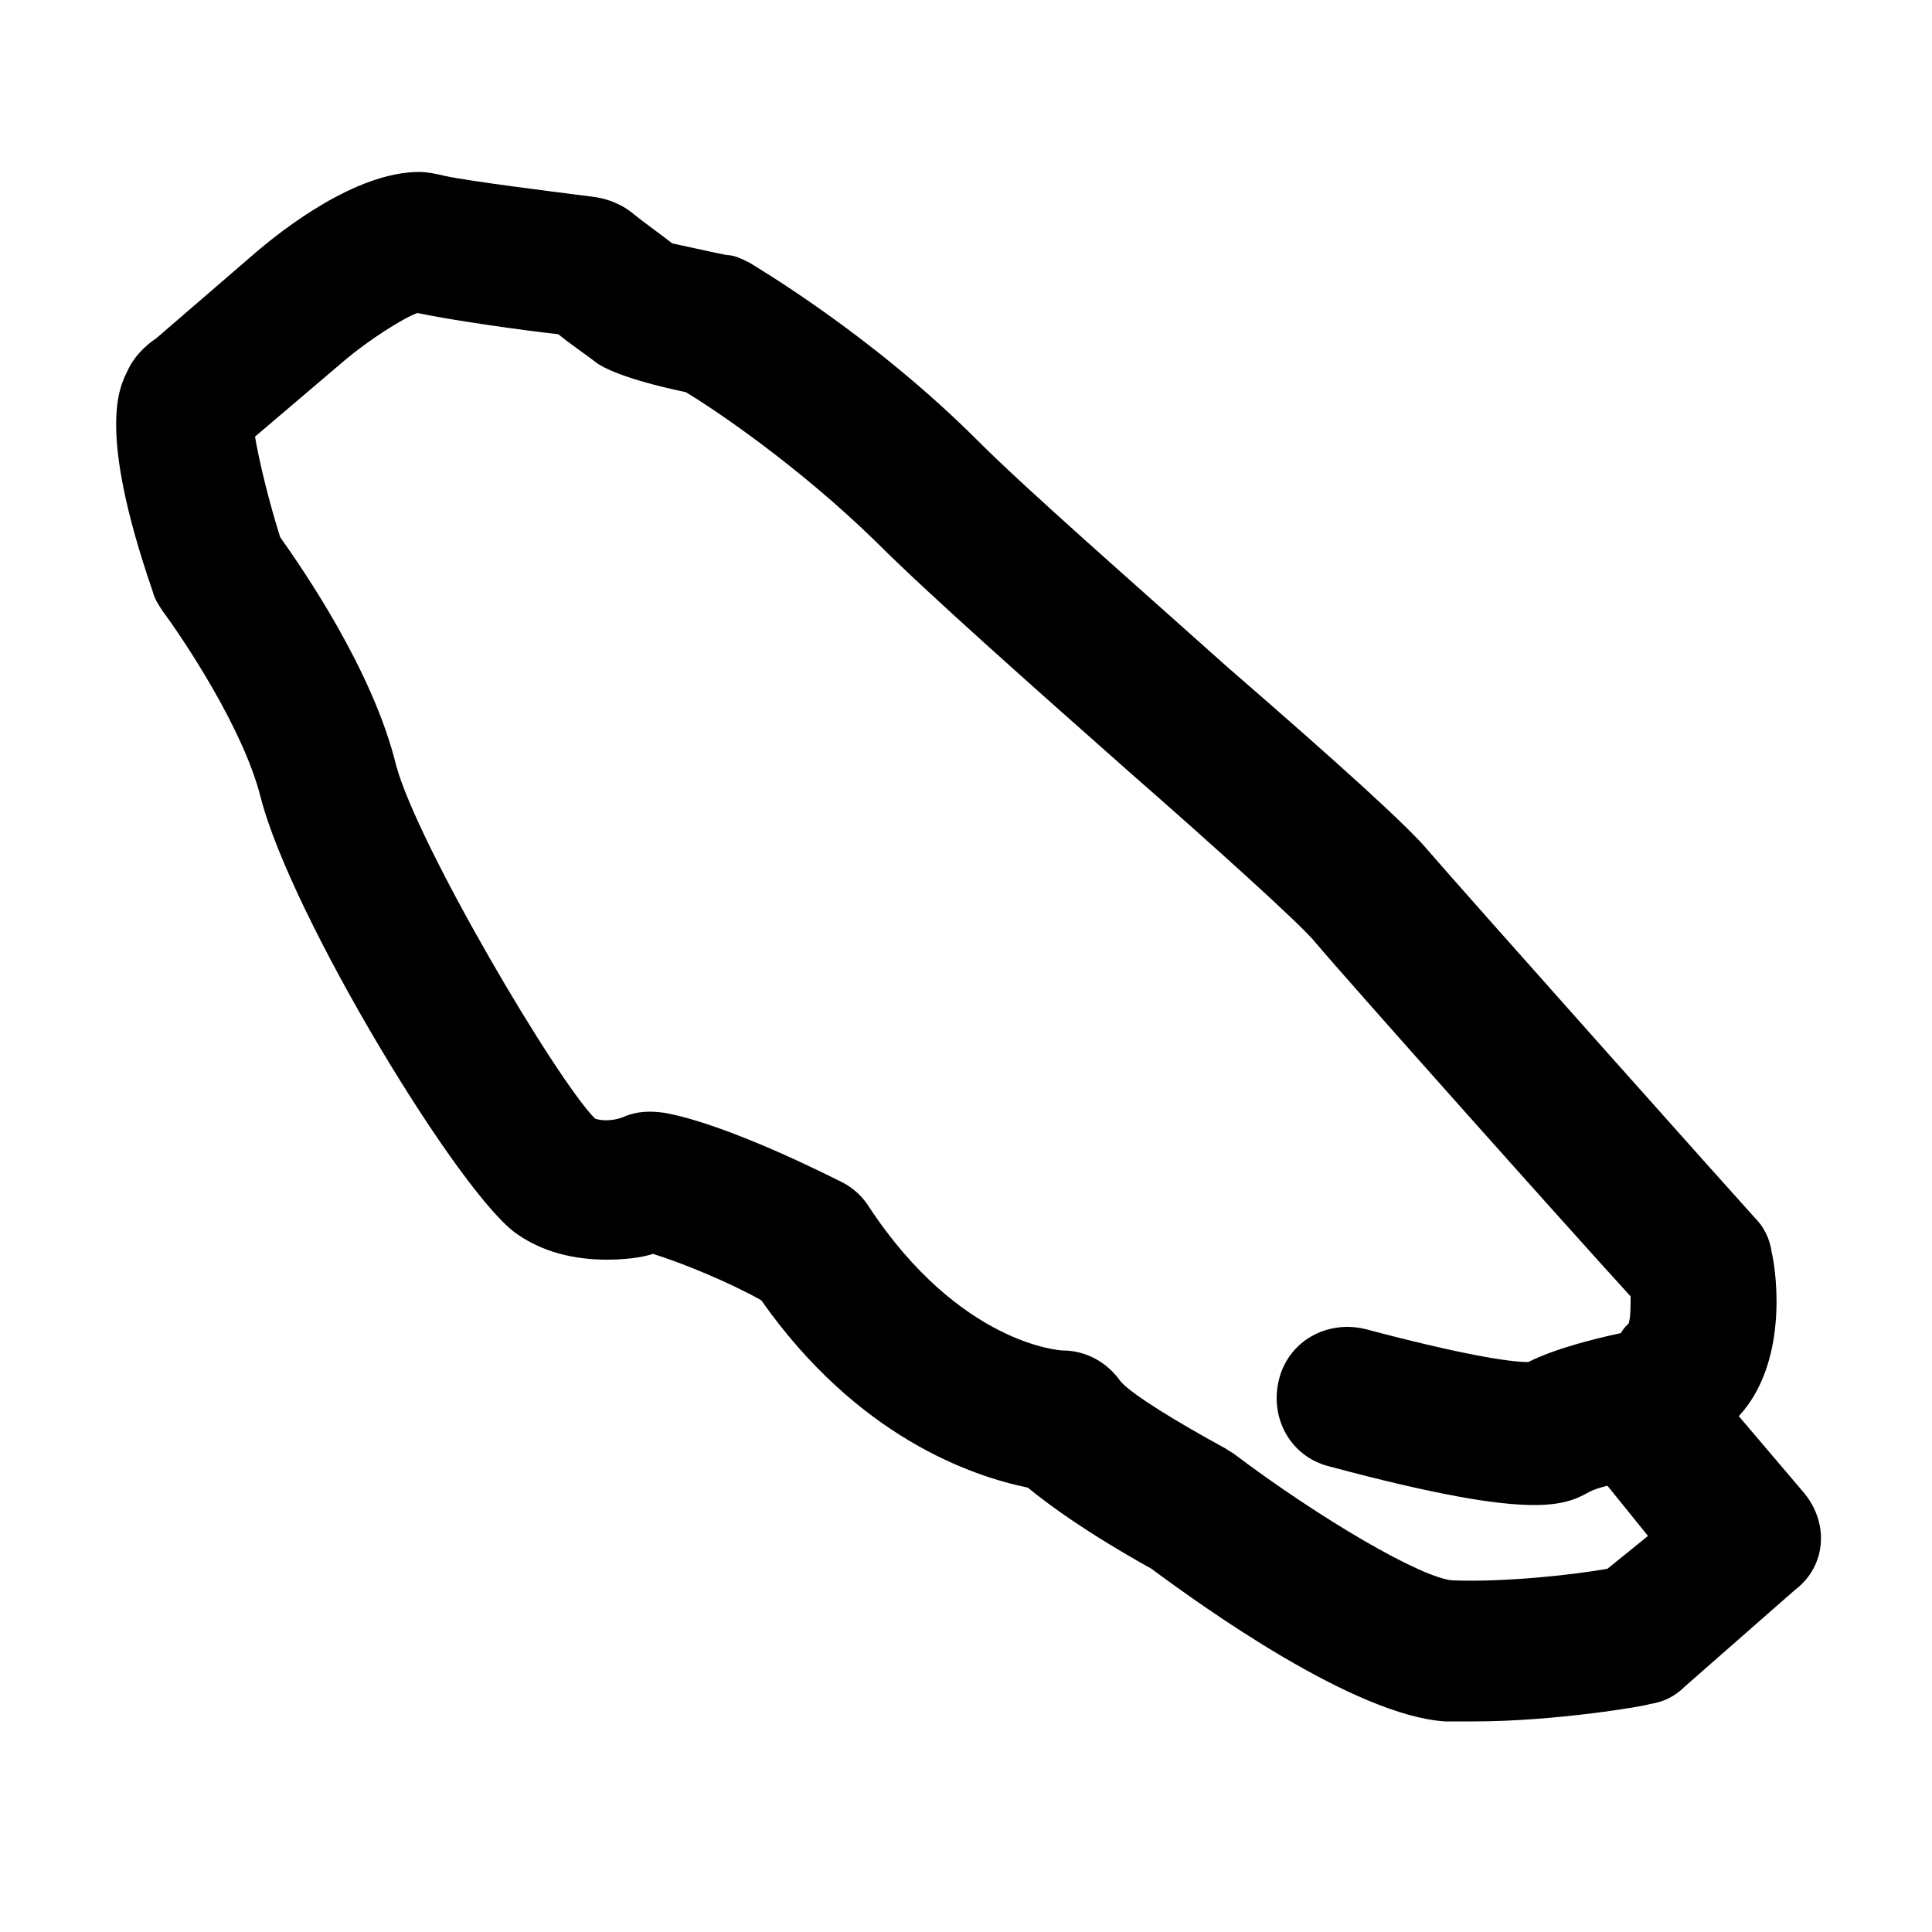 <svg xmlns="http://www.w3.org/2000/svg" xmlns:xlink="http://www.w3.org/1999/xlink" version="1.1" x="0px" y="0px" viewBox="0 0 100 100" enable-background="new 0 0 100 100" xml:space="preserve"><path d="M93.4,77.3L90,73.3c0,0,0,0,0,0c2.5-2.7,2-7.2,1.7-8.5c-0.1-0.7-0.4-1.3-0.9-1.8c-0.2-0.2-15.1-16.9-16.9-19  c-1-1.2-4.4-4.3-10.4-9.5c-4.8-4.3-10.3-9.1-12.9-11.7c-5.5-5.5-11.5-9-11.8-9.2c-0.4-0.2-0.8-0.4-1.2-0.4c-1-0.2-2.3-0.5-2.8-0.6  c-0.5-0.4-1.5-1.1-2.1-1.6c-0.5-0.4-1.2-0.7-1.9-0.8c-2.3-0.3-6.4-0.8-7.8-1.1c-0.4-0.1-0.9-0.2-1.3-0.2c-3.3,0-7.1,3-8.5,4.2  l-5.1,4.4c-0.6,0.4-1.2,1-1.5,1.7C6.2,20,5,22.2,7.9,30.6c0.1,0.4,0.3,0.7,0.5,1c1.1,1.5,4.2,6.1,5.1,9.7  c1.6,6.2,10.4,20.7,13.3,22.6c1.3,0.9,2.9,1.3,4.6,1.3c0.9,0,1.8-0.1,2.4-0.3c1.6,0.5,4,1.5,5.6,2.4c5,7.1,10.9,9.1,13.8,9.7  c1.1,0.9,3,2.3,6.4,4.2c2.7,2,10.5,7.6,15.2,7.9c0.5,0,1,0,1.5,0c4.2,0,8.9-0.8,9.1-0.9c0.7-0.1,1.3-0.4,1.8-0.9l5.7-5  C94.5,81.1,94.7,78.9,93.4,77.3z M83.2,81.2c-1.7,0.3-5.2,0.7-8,0.6c-1.6-0.1-6.9-3.2-11.4-6.6c-0.2-0.1-0.3-0.2-0.5-0.3  c-2.2-1.2-4.7-2.7-5.3-3.4c-0.7-1-1.8-1.6-3-1.6c-0.1,0-5.3-0.3-10-7.4c-0.3-0.5-0.8-1-1.4-1.3c-0.6-0.3-5.9-3-9.2-3.6  c-0.7-0.1-1.4-0.1-2.1,0.2c-0.2,0.1-0.9,0.3-1.5,0.1c-2-2-9.2-14.2-10.3-18.3c-1.2-4.9-4.8-10.1-6-11.8c-0.6-1.9-1.1-4-1.3-5.2  l4.7-4c1.2-1,2.9-2.1,3.7-2.4c1.9,0.4,5.5,0.9,7.3,1.1c0.6,0.5,1.5,1.1,2,1.5c0.3,0.2,1.3,0.8,4.6,1.5c1.5,0.9,5.8,3.8,9.8,7.7  c2.7,2.7,8,7.4,13.2,12c4,3.5,8.9,7.9,9.6,8.8c1.6,1.9,13.1,14.8,16.3,18.3c0,0.5,0,1.1-0.1,1.4c-0.2,0.2-0.3,0.3-0.4,0.5  c-1.4,0.3-3.4,0.8-4.8,1.5c-1,0-3.5-0.4-8.4-1.7c-2-0.5-4,0.6-4.5,2.6c-0.5,2,0.6,4,2.6,4.5c5.6,1.5,8.7,2,10.6,2  c1.5,0,2.2-0.3,2.9-0.7c0.2-0.1,0.5-0.2,0.9-0.3l2.1,2.6L83.2,81.2z"></path></svg>